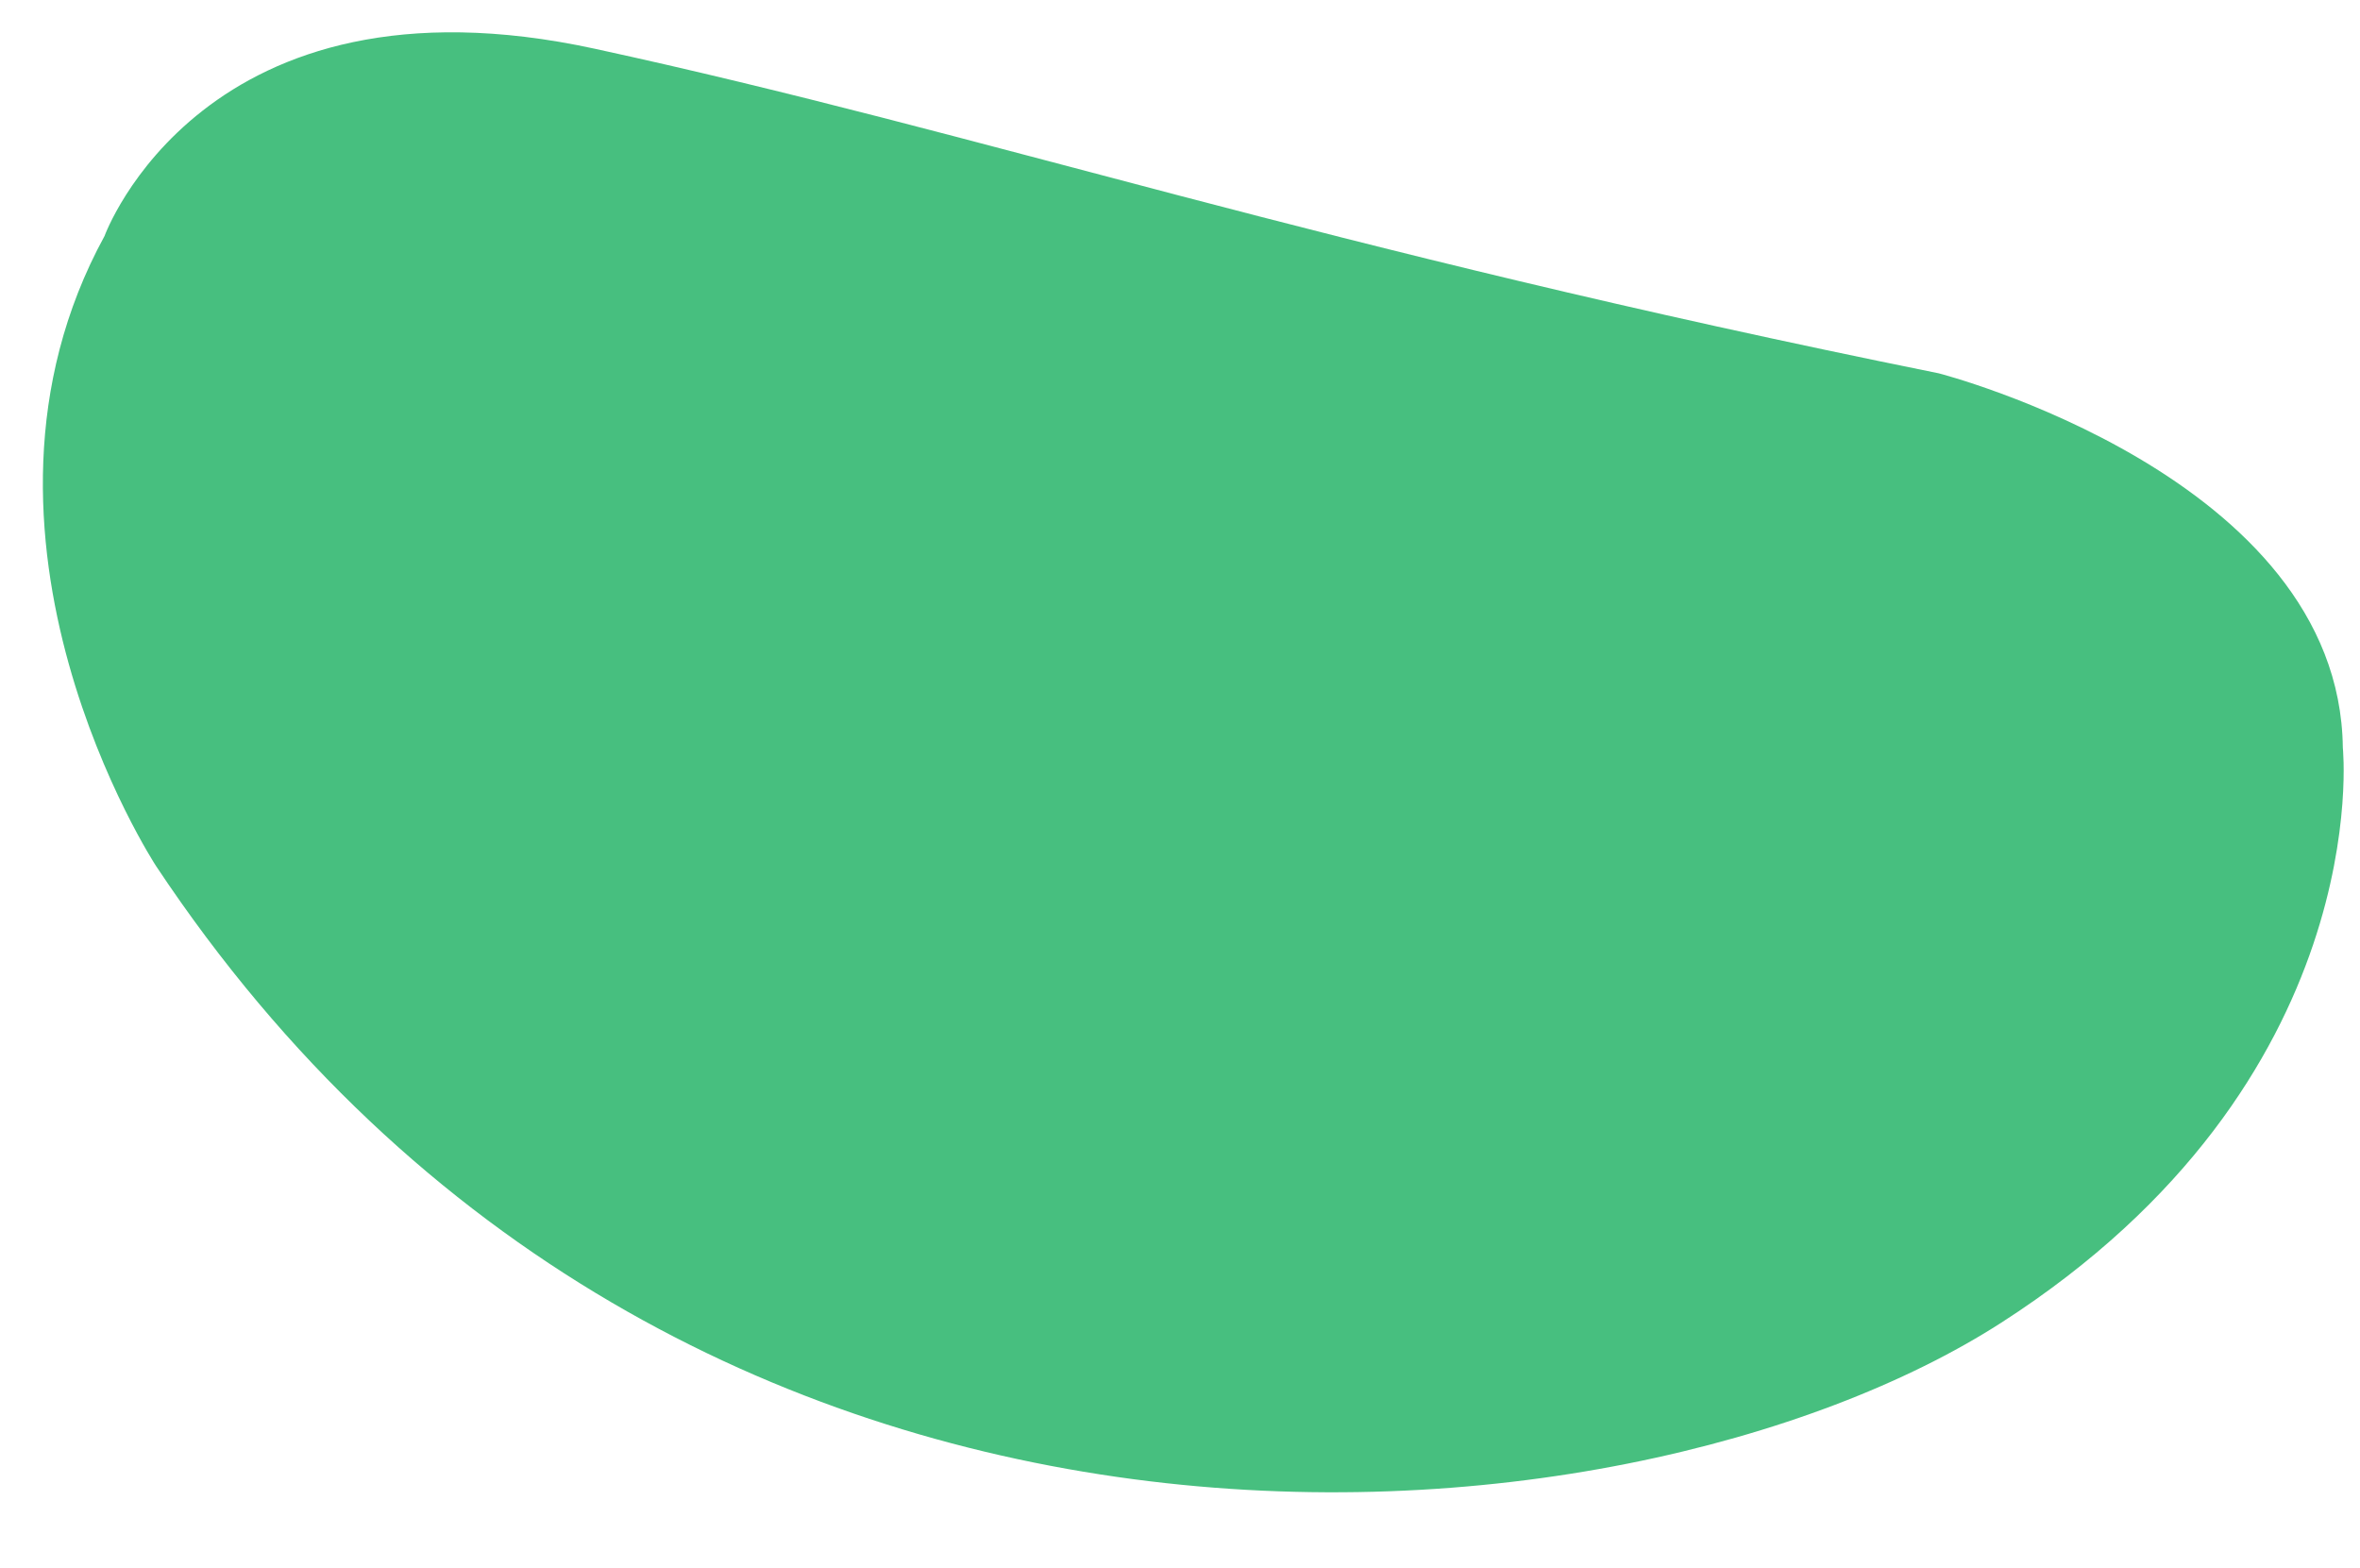 <svg version="1.2" baseProfile="tiny-ps" xmlns="http://www.w3.org/2000/svg" viewBox="0 0 605 402" width="605" height="402">
	<title>bean-sblu-svg</title>
	<style>
		tspan { white-space:pre }
		.shp0 { fill: #47bf7f } 
	</style>
	<g id="Layer_3">
		<g id="Layer">
			<g id="Layer">
				<path id="Layer" class="shp0" d="M600.6 191.7C600.6 191.7 609.5 277.1 513 339.1C416.5 401.1 173.5 423 40 222C40 222 -15.3 137.5 26.8 60.5C26.8 60.5 52.1 -9.3 152.5 12.5C252.9 34.3 336.6 63.3 497 95.7C497 95.7 599.8 122.1 600.6 191.7Z" />
			</g>
		</g>
	</g>
</svg>